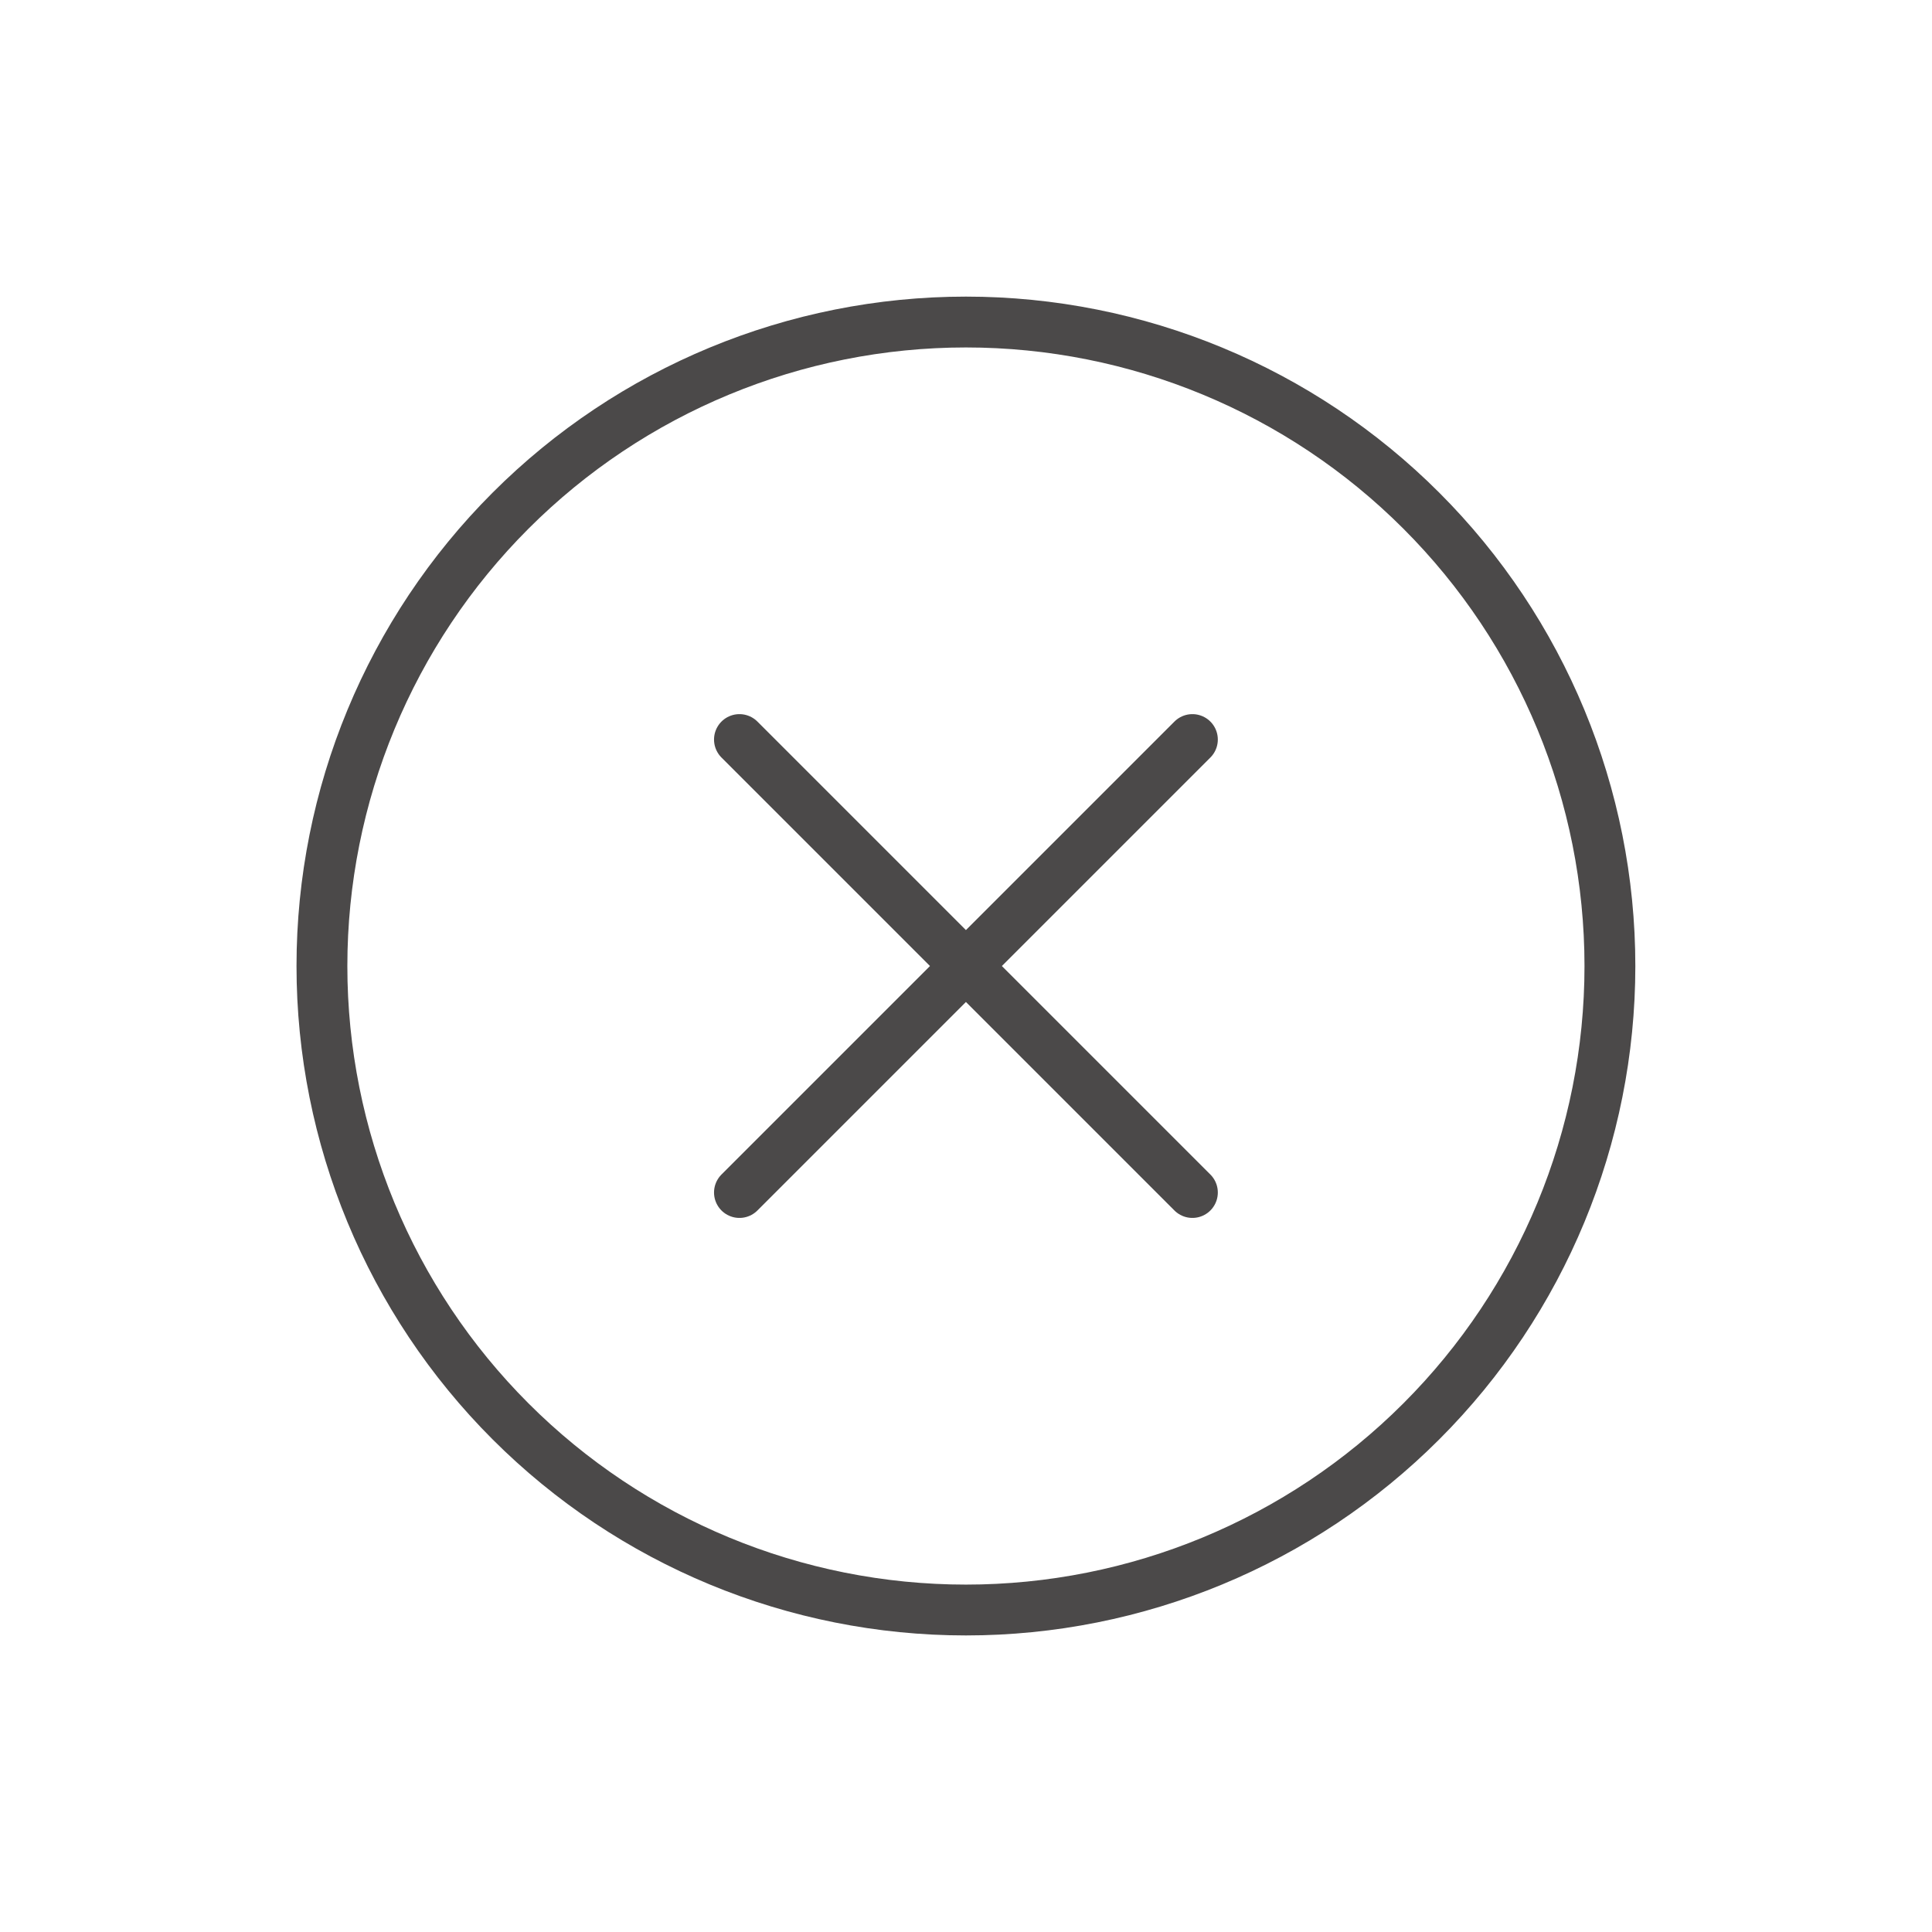 <svg xmlns="http://www.w3.org/2000/svg" width="38" height="38" viewBox="0 0 38 38" fill="none">
    <path d="M14.544 14.546L23.453 23.455M23.453 14.546L14.544 23.455M6.332 19.001C6.332 22.36 7.667 25.582 10.042 27.957C12.418 30.333 15.639 31.667 18.999 31.667C22.358 31.667 25.58 30.333 27.955 27.957C30.331 25.582 31.665 22.36 31.665 19.001C31.665 15.641 30.331 12.419 27.955 10.044C25.58 7.668 22.358 6.334 18.999 6.334C15.639 6.334 12.418 7.668 10.042 10.044C7.667 12.419 6.332 15.641 6.332 19.001Z" stroke="#4B4949" stroke-linecap="round" stroke-linejoin="round"/>
</svg>